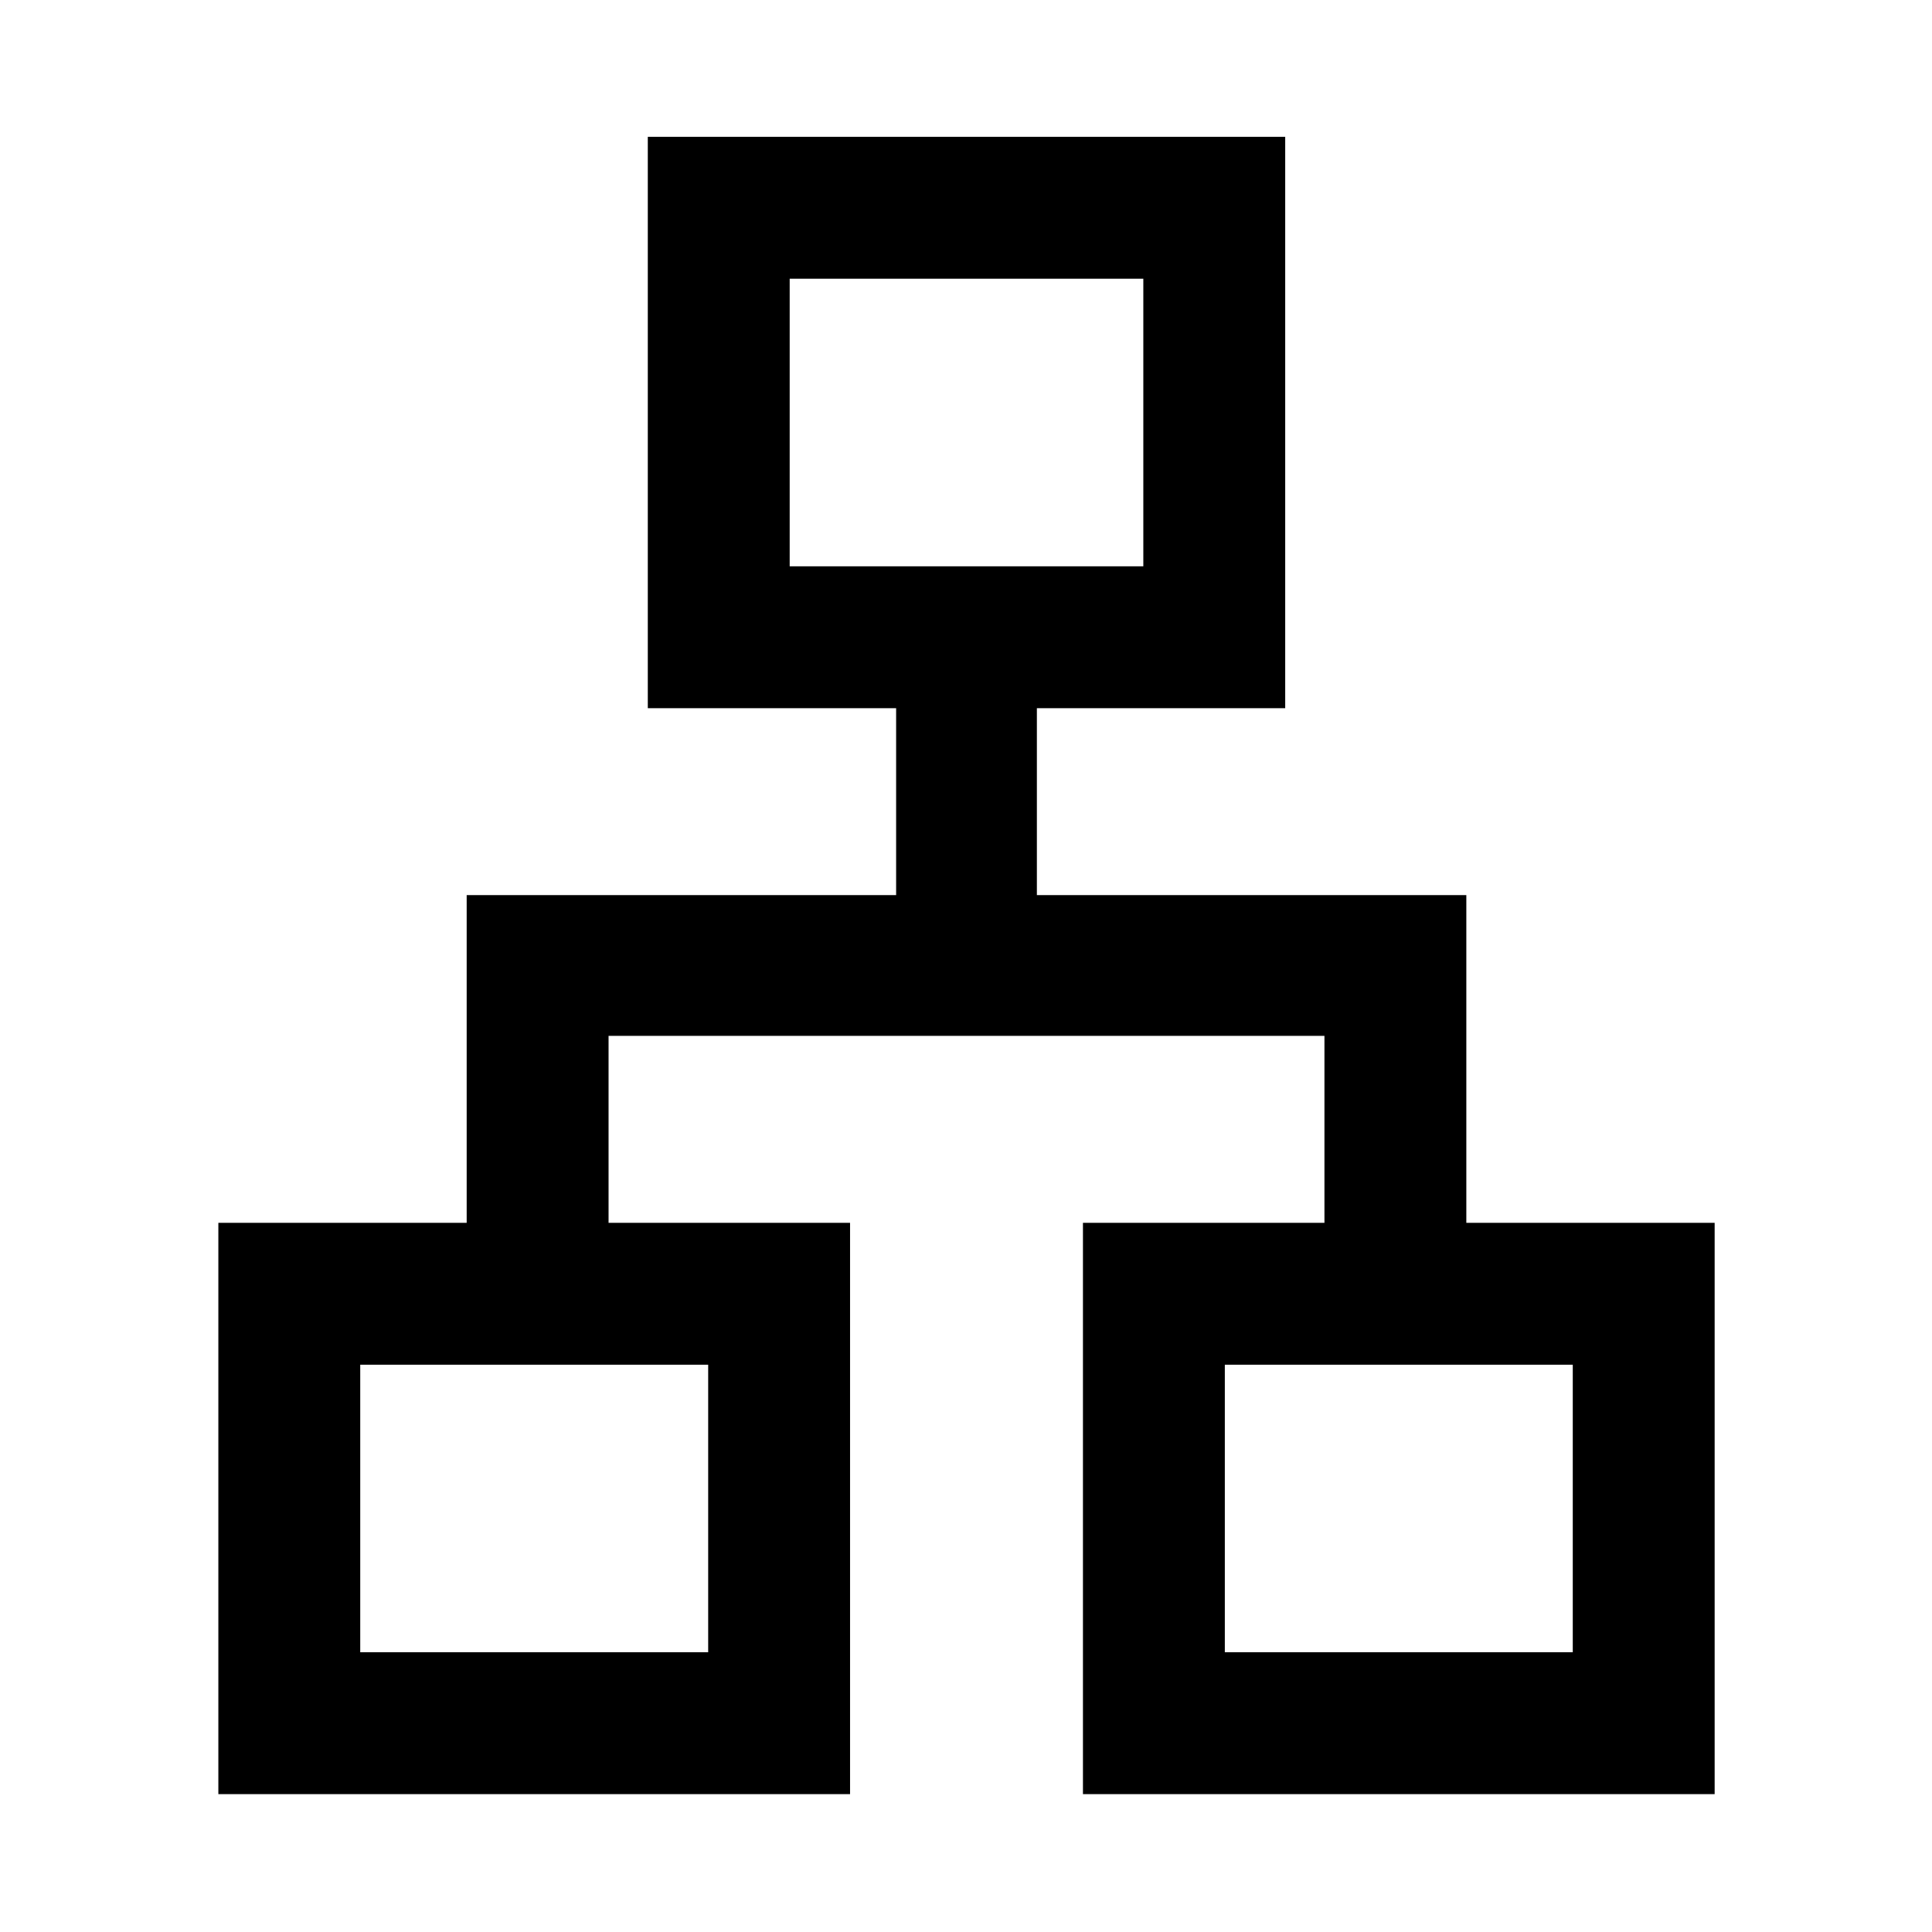 <svg xmlns="http://www.w3.org/2000/svg" height="48" viewBox="0 -960 960 960" width="48"><path d="M108.5-68.5v-283.89h123.39v-162.83h213.39v-92.89H321.89V-892h316.72v283.89H515.22v92.89h213.39v162.83H852V-68.5H538.11v-283.89h120v-92.89H302.39v92.89h120V-68.5H108.5Zm283.89-610.11h175.72V-821.5H392.39v142.89ZM179-139h172.89v-142.89H179V-139Zm429.61 0H781.5v-142.89H608.61V-139ZM480-678.61ZM351.89-281.89Zm256.72 0Z"/></svg>